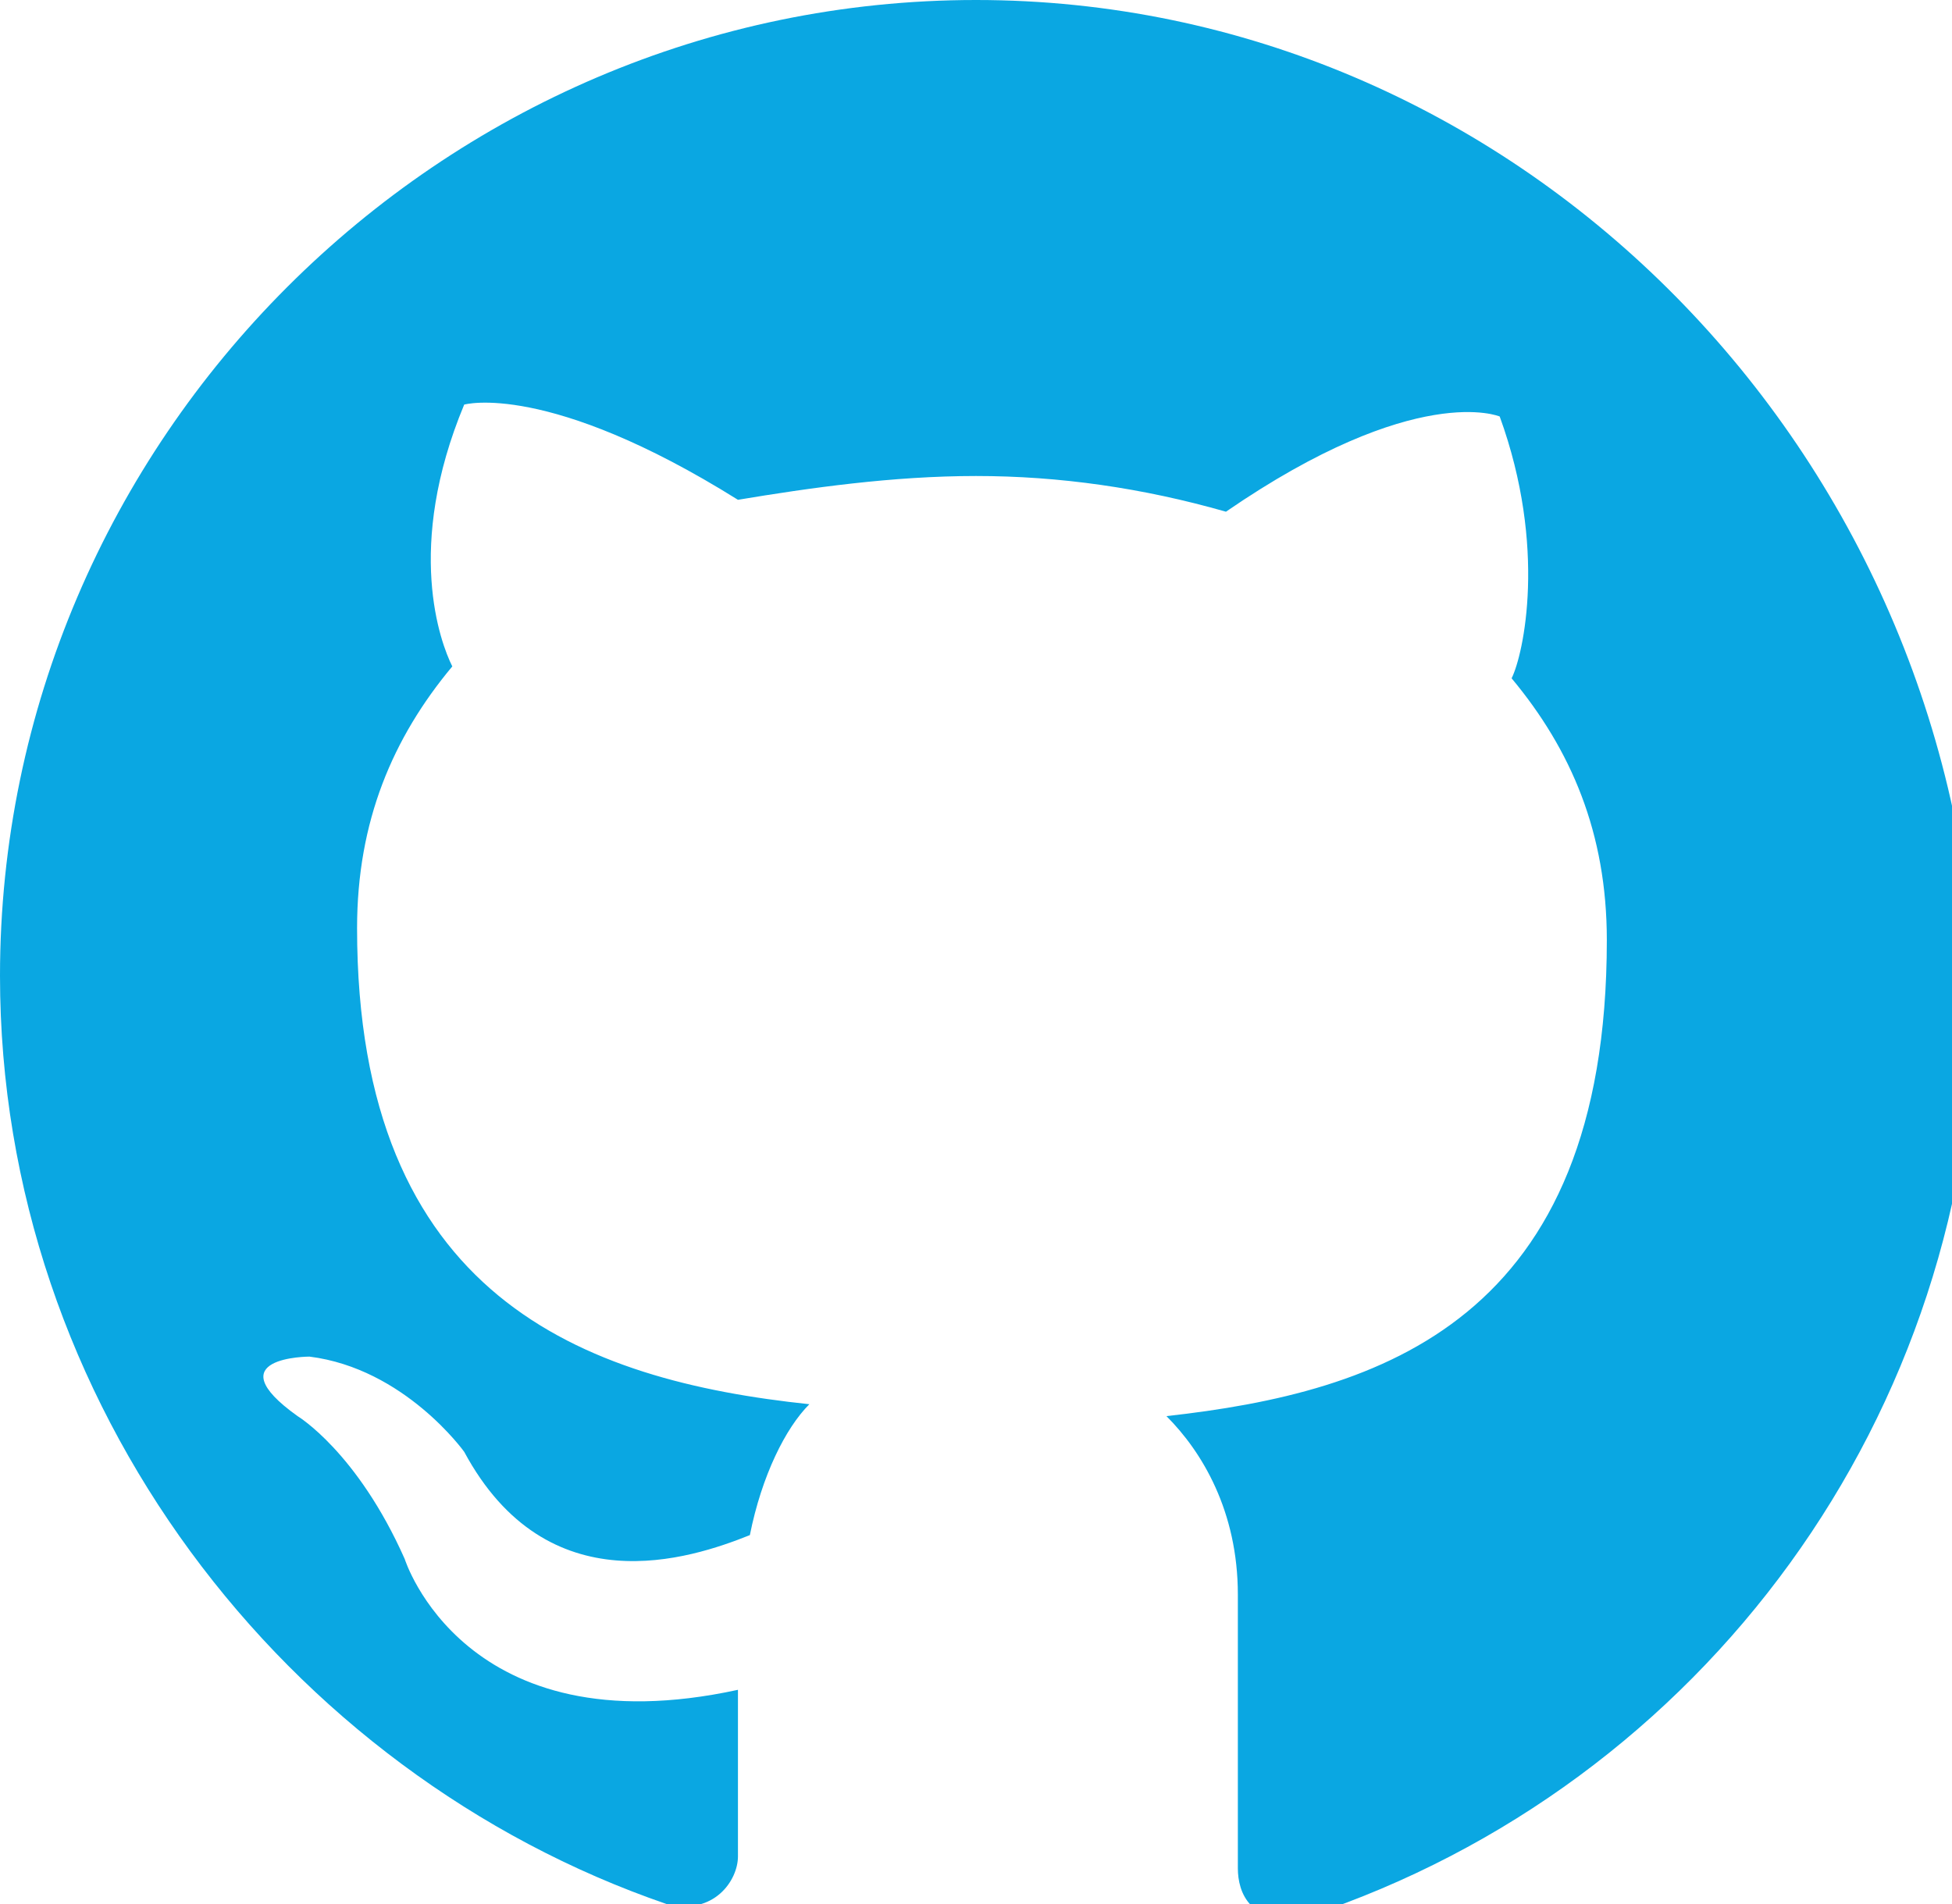 <?xml version="1.0" encoding="utf-8"?>
<!-- Generator: Adobe Illustrator 20.0.0, SVG Export Plug-In . SVG Version: 6.00 Build 0)  -->
<svg version="1.1" id="Layer_1" xmlns="http://www.w3.org/2000/svg" xmlns:xlink="http://www.w3.org/1999/xlink" x="0px" y="0px"
	 width="16.4px" height="16px" viewBox="0 0 16.4 16" style="enable-background:new 0 0 16.4 16;" xml:space="preserve">
<style type="text/css">
	.st0{fill:#0AA7E2;}
</style>
<path class="st0" d="M8.2,0C3.7,0,0,3.7,0,8.2c0,3.6,2.4,6.7,5.6,7.8c0.4,0.1,0.6-0.2,0.6-0.4s0-0.7,0-1.4c-2.3,0.5-2.8-1.1-2.8-1.1
	c-0.4-0.9-0.9-1.2-0.9-1.2c-0.7-0.5,0.1-0.5,0.1-0.5c0.8,0.1,1.3,0.8,1.3,0.8c0.7,1.3,1.9,0.9,2.4,0.7c0.1-0.5,0.3-0.9,0.5-1.1
	C4.9,11.6,3,10.9,3,7.8c0-0.9,0.3-1.6,0.8-2.2c-0.1-0.2-0.4-1,0.1-2.2c0,0,0.7-0.2,2.3,0.8C6.8,4.1,7.5,4,8.2,4s1.4,0.1,2.1,0.3
	c1.6-1.1,2.3-0.8,2.3-0.8c0.4,1.1,0.2,2,0.1,2.2c0.5,0.6,0.8,1.3,0.8,2.2c0,3.2-1.9,3.8-3.7,4c0.3,0.3,0.6,0.8,0.6,1.5
	c0,1.1,0,2,0,2.3c0,0.2,0.1,0.5,0.6,0.4c3.3-1.1,5.6-4.2,5.6-7.8C16.4,3.7,12.7,0,8.2,0z"/>
</svg>
